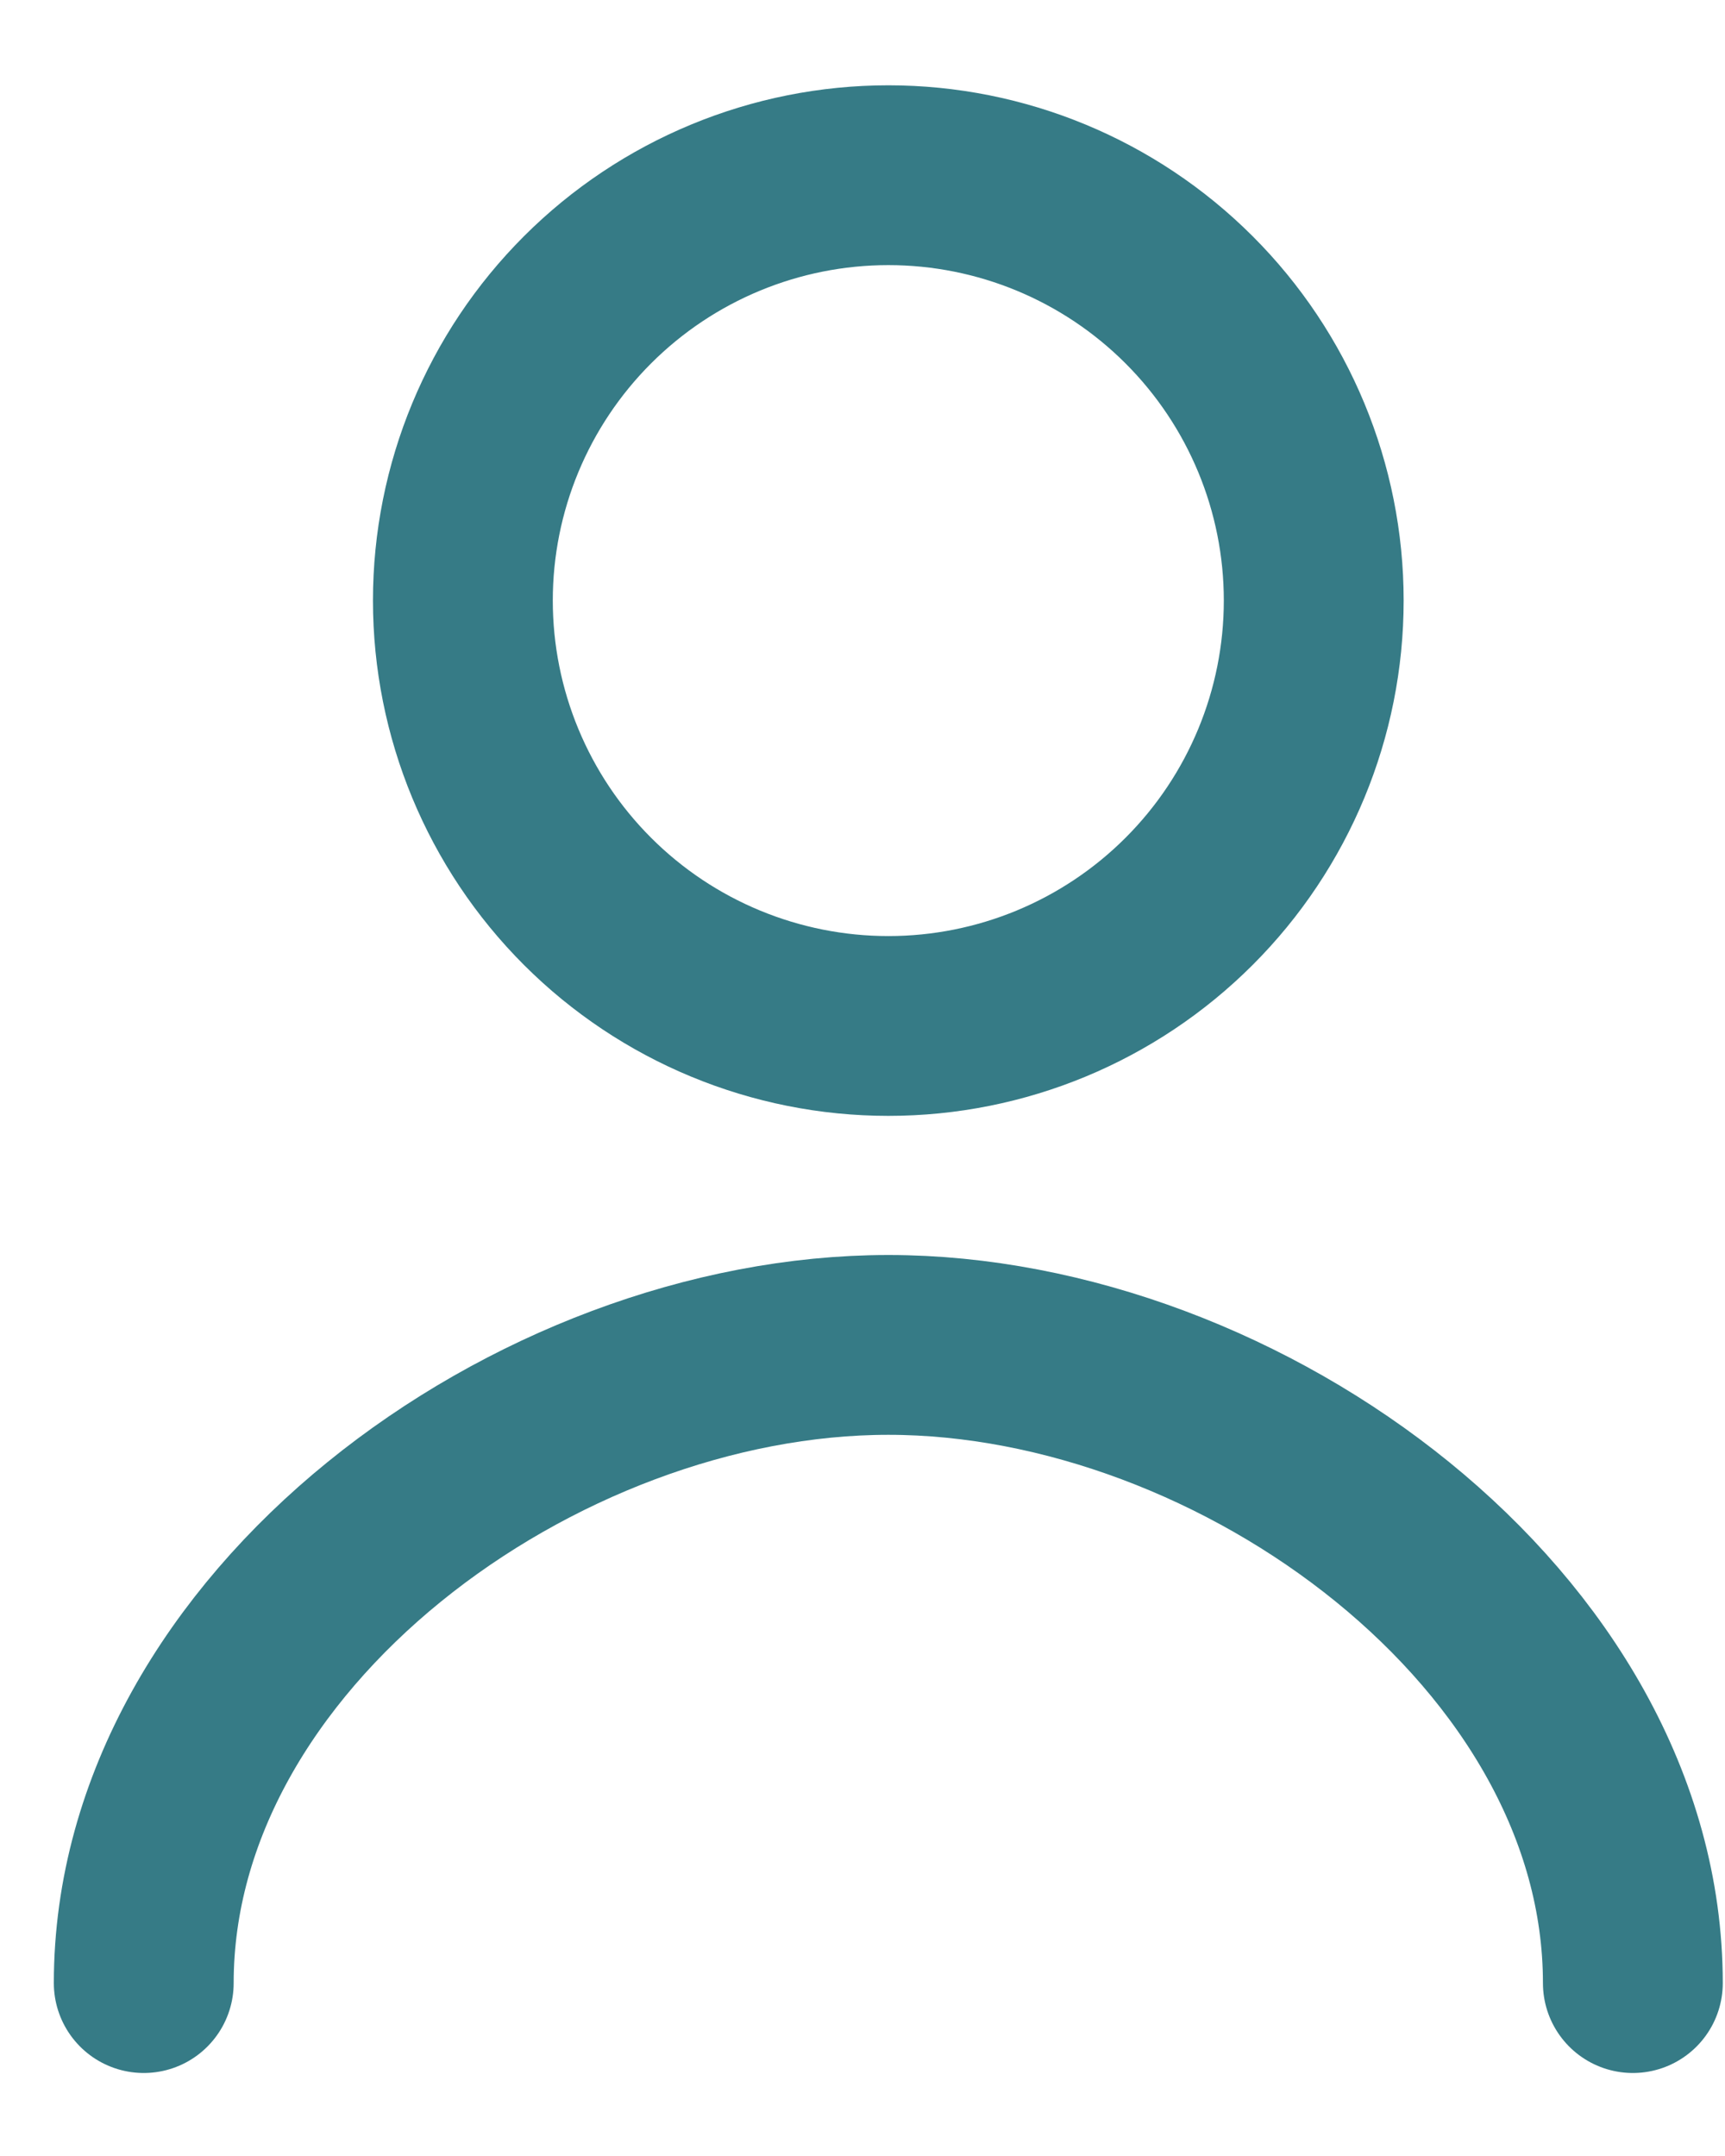 <svg width="12" height="15" viewBox="0 0 12 15" fill="none" xmlns="http://www.w3.org/2000/svg">
<path d="M11.359 13.797C11.359 11.348 8.629 9.357 6.18 9.357C3.731 9.357 1 11.348 1 13.797M6.18 7.138C6.965 7.138 7.717 6.826 8.272 6.271C8.827 5.716 9.139 4.963 9.139 4.178C9.139 3.393 8.827 2.641 8.272 2.086C7.717 1.531 6.965 1.219 6.18 1.219C5.395 1.219 4.642 1.531 4.087 2.086C3.532 2.641 3.22 3.393 3.22 4.178C3.22 4.963 3.532 5.716 4.087 6.271C4.642 6.826 5.395 7.138 6.18 7.138Z" stroke="#367B86" stroke-width="1.251" stroke-linecap="round" stroke-linejoin="round"/>
</svg>
